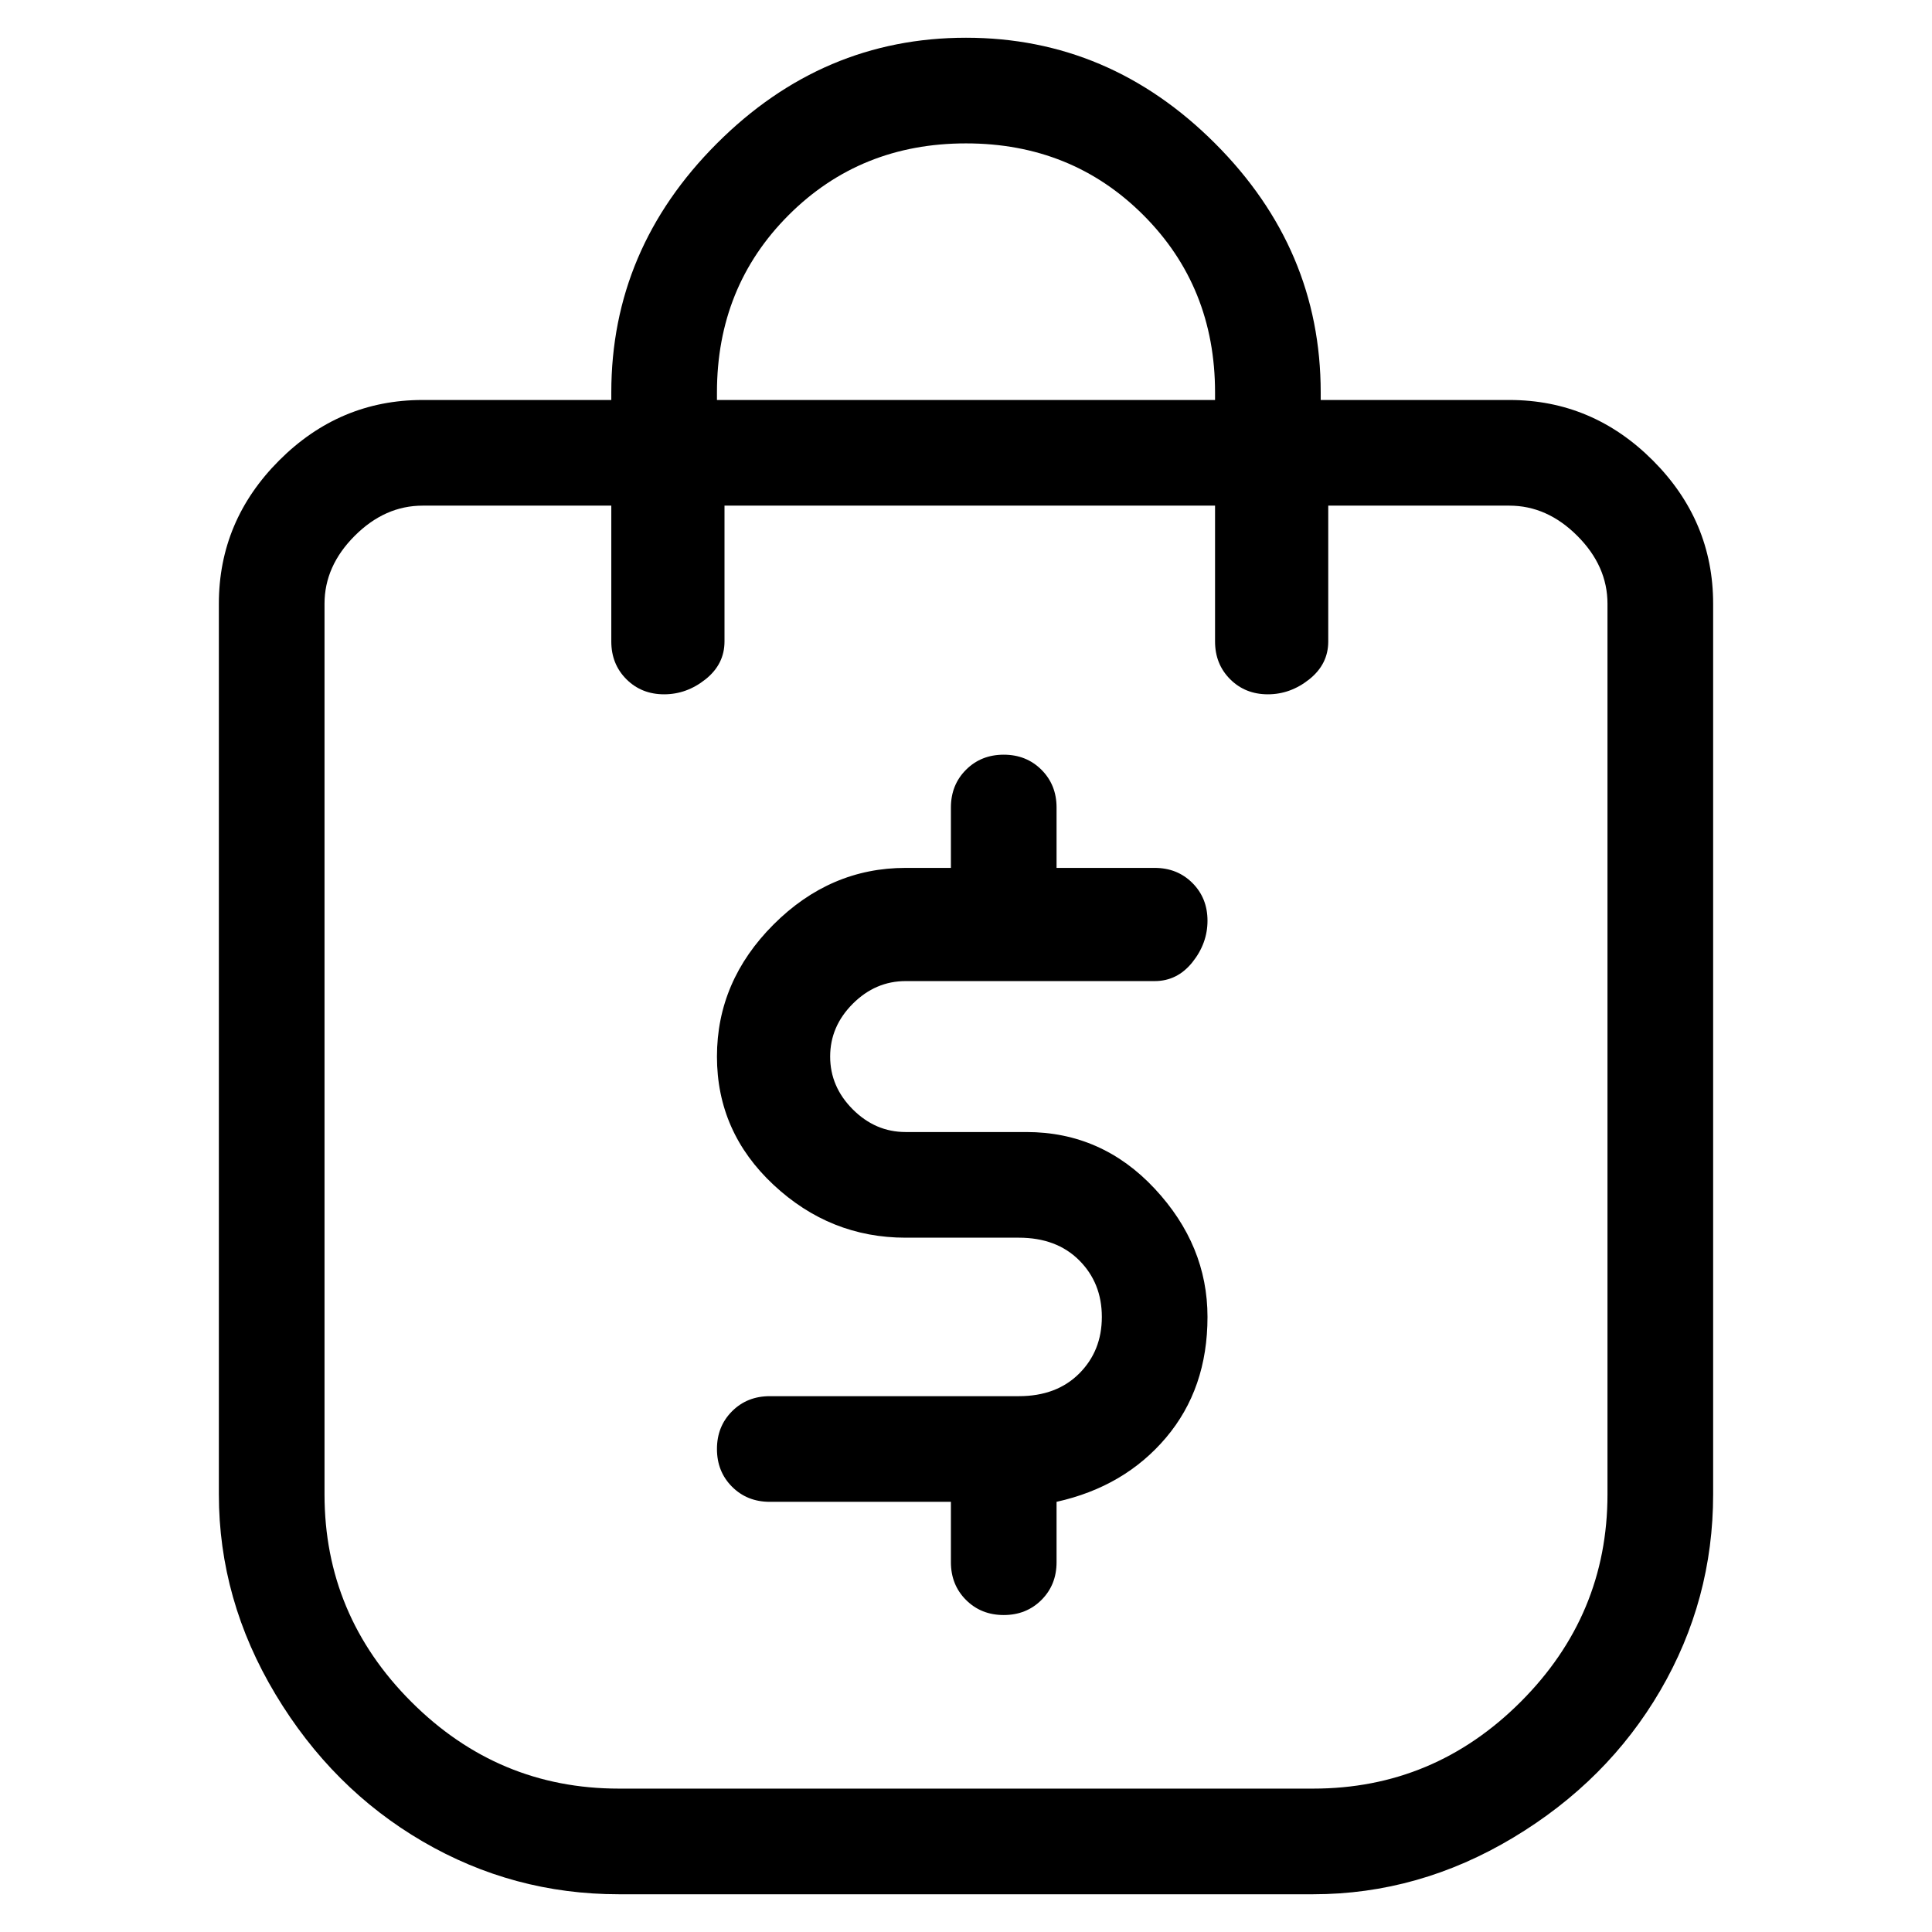 <svg viewBox="0 0 256 256" xmlns="http://www.w3.org/2000/svg">
  <path transform="scale(1, -1) translate(0, -256)" fill="currentColor" d="M120 126h33q3 0 5 2.5t2 5.5t-2 5t-5 2h-13v8q0 3 -2 5t-5 2t-5 -2t-2 -5v-8h-6q-10 0 -17.5 -7.5t-7.5 -17.5t7.5 -17t17.5 -7h15q5 0 8 -3t3 -7.5t-3 -7.5t-8 -3h-33q-3 0 -5 -2t-2 -5t2 -5t5 -2h24v-8q0 -3 2 -5t5 -2t5 2t2 5v8q9 2 14.5 8.5t5.5 16t-7 17t-17 7.5 h-16q-4 0 -7 3t-3 7t3 7t7 3zM200 203h-25v1q0 19 -14 33t-33 14t-33 -14t-14 -33v-1h-25q-11 0 -19 -8t-8 -19v-118q0 -14 7.5 -26.5t19.5 -19.5t26 -7h92q14 0 26.5 7.5t19.5 19.5t7 26v118q0 11 -8 19t-19 8zM95 204q0 14 9.5 23.5t23.5 9.5t23.5 -9.5t9.5 -23.5v-1h-66 v1zM213 58q0 -16 -11.5 -27.5t-27.5 -11.5h-92q-16 0 -27.5 11.5t-11.5 27.5v118q0 5 4 9t9 4h25v-18q0 -3 2 -5t5 -2t5.5 2t2.5 5v18h65v-18q0 -3 2 -5t5 -2t5.5 2t2.5 5v18h24q5 0 9 -4t4 -9v-118z" />
</svg>